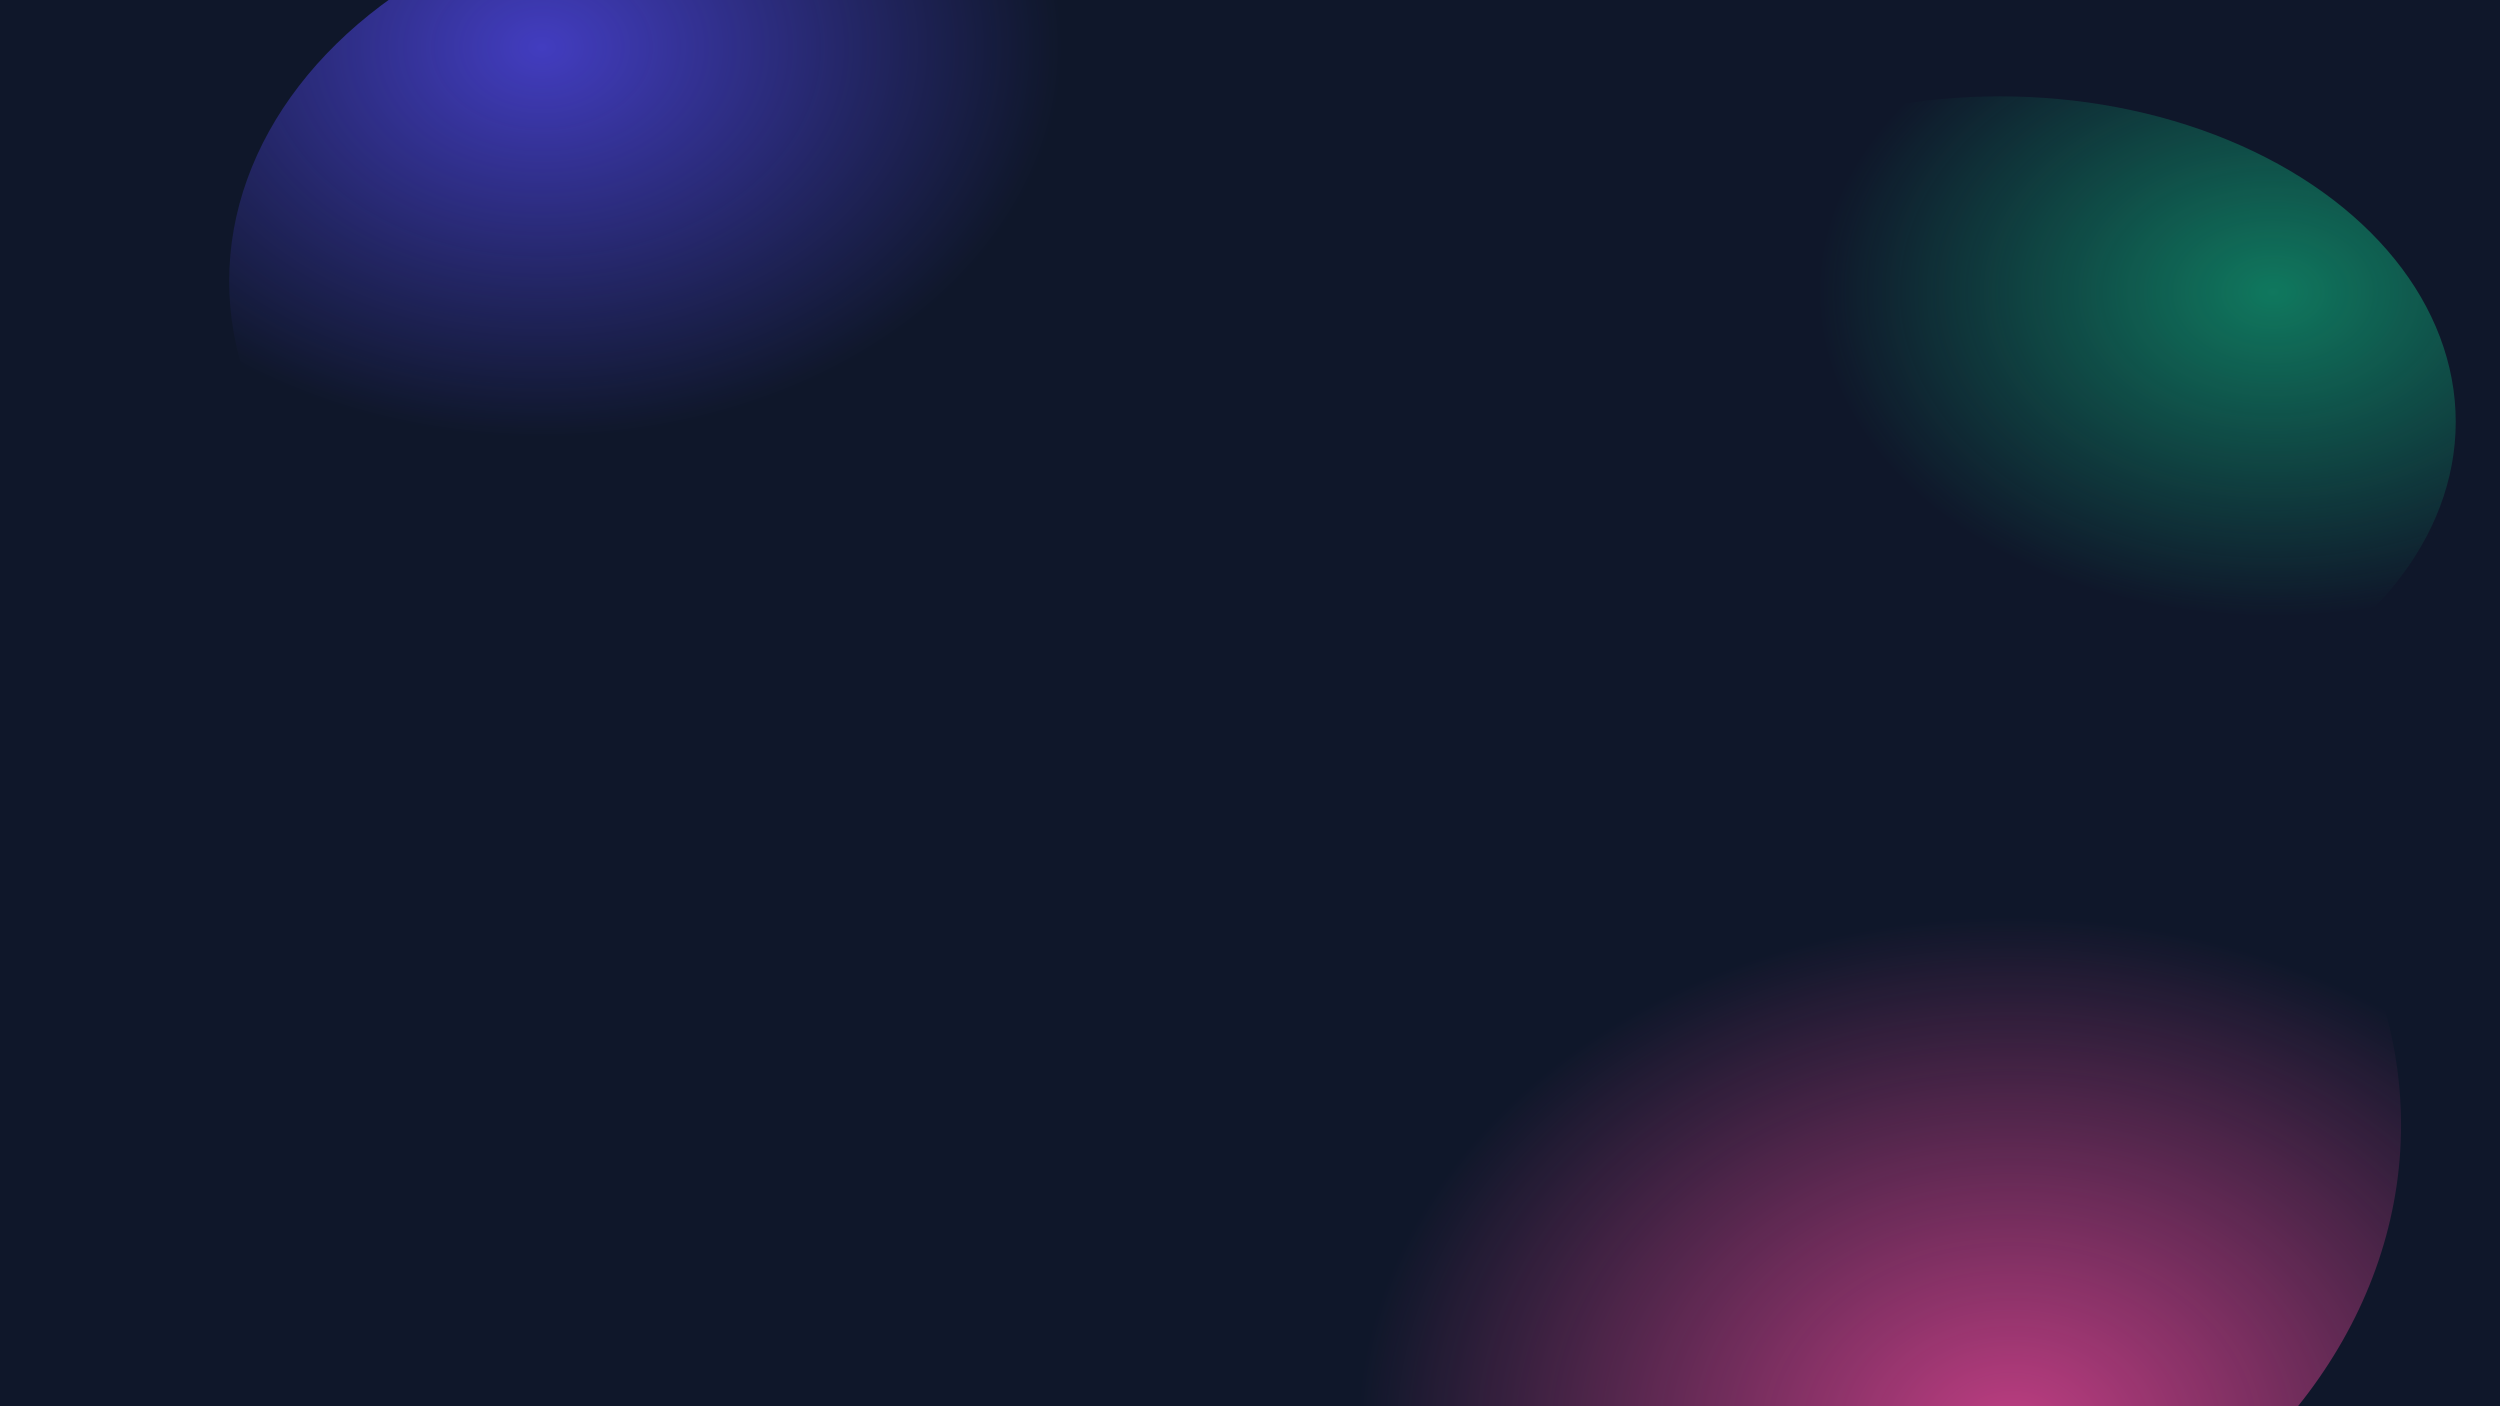 <svg width="1920" height="1080" viewBox="0 0 1920 1080" fill="none" xmlns="http://www.w3.org/2000/svg">
<defs>
<radialGradient id="meshGradient1" cx="30%" cy="20%">
<stop offset="0%" style="stop-color:#4F46E5;stop-opacity:0.8" />
<stop offset="100%" style="stop-color:#4F46E5;stop-opacity:0" />
</radialGradient>
<radialGradient id="meshGradient2" cx="70%" cy="80%">
<stop offset="0%" style="stop-color:#EC4899;stop-opacity:0.8" />
<stop offset="100%" style="stop-color:#EC4899;stop-opacity:0" />
</radialGradient>
<radialGradient id="meshGradient3" cx="80%" cy="30%">
<stop offset="0%" style="stop-color:#10B981;stop-opacity:0.6" />
<stop offset="100%" style="stop-color:#10B981;stop-opacity:0" />
</radialGradient>
</defs>
<rect width="1920" height="1080" fill="#0F172A"/>
<ellipse cx="576" cy="216" rx="400" ry="300" fill="url(#meshGradient1)"/>
<ellipse cx="1344" cy="864" rx="500" ry="400" fill="url(#meshGradient2)"/>
<ellipse cx="1536" cy="324" rx="350" ry="250" fill="url(#meshGradient3)"/>
</svg>

